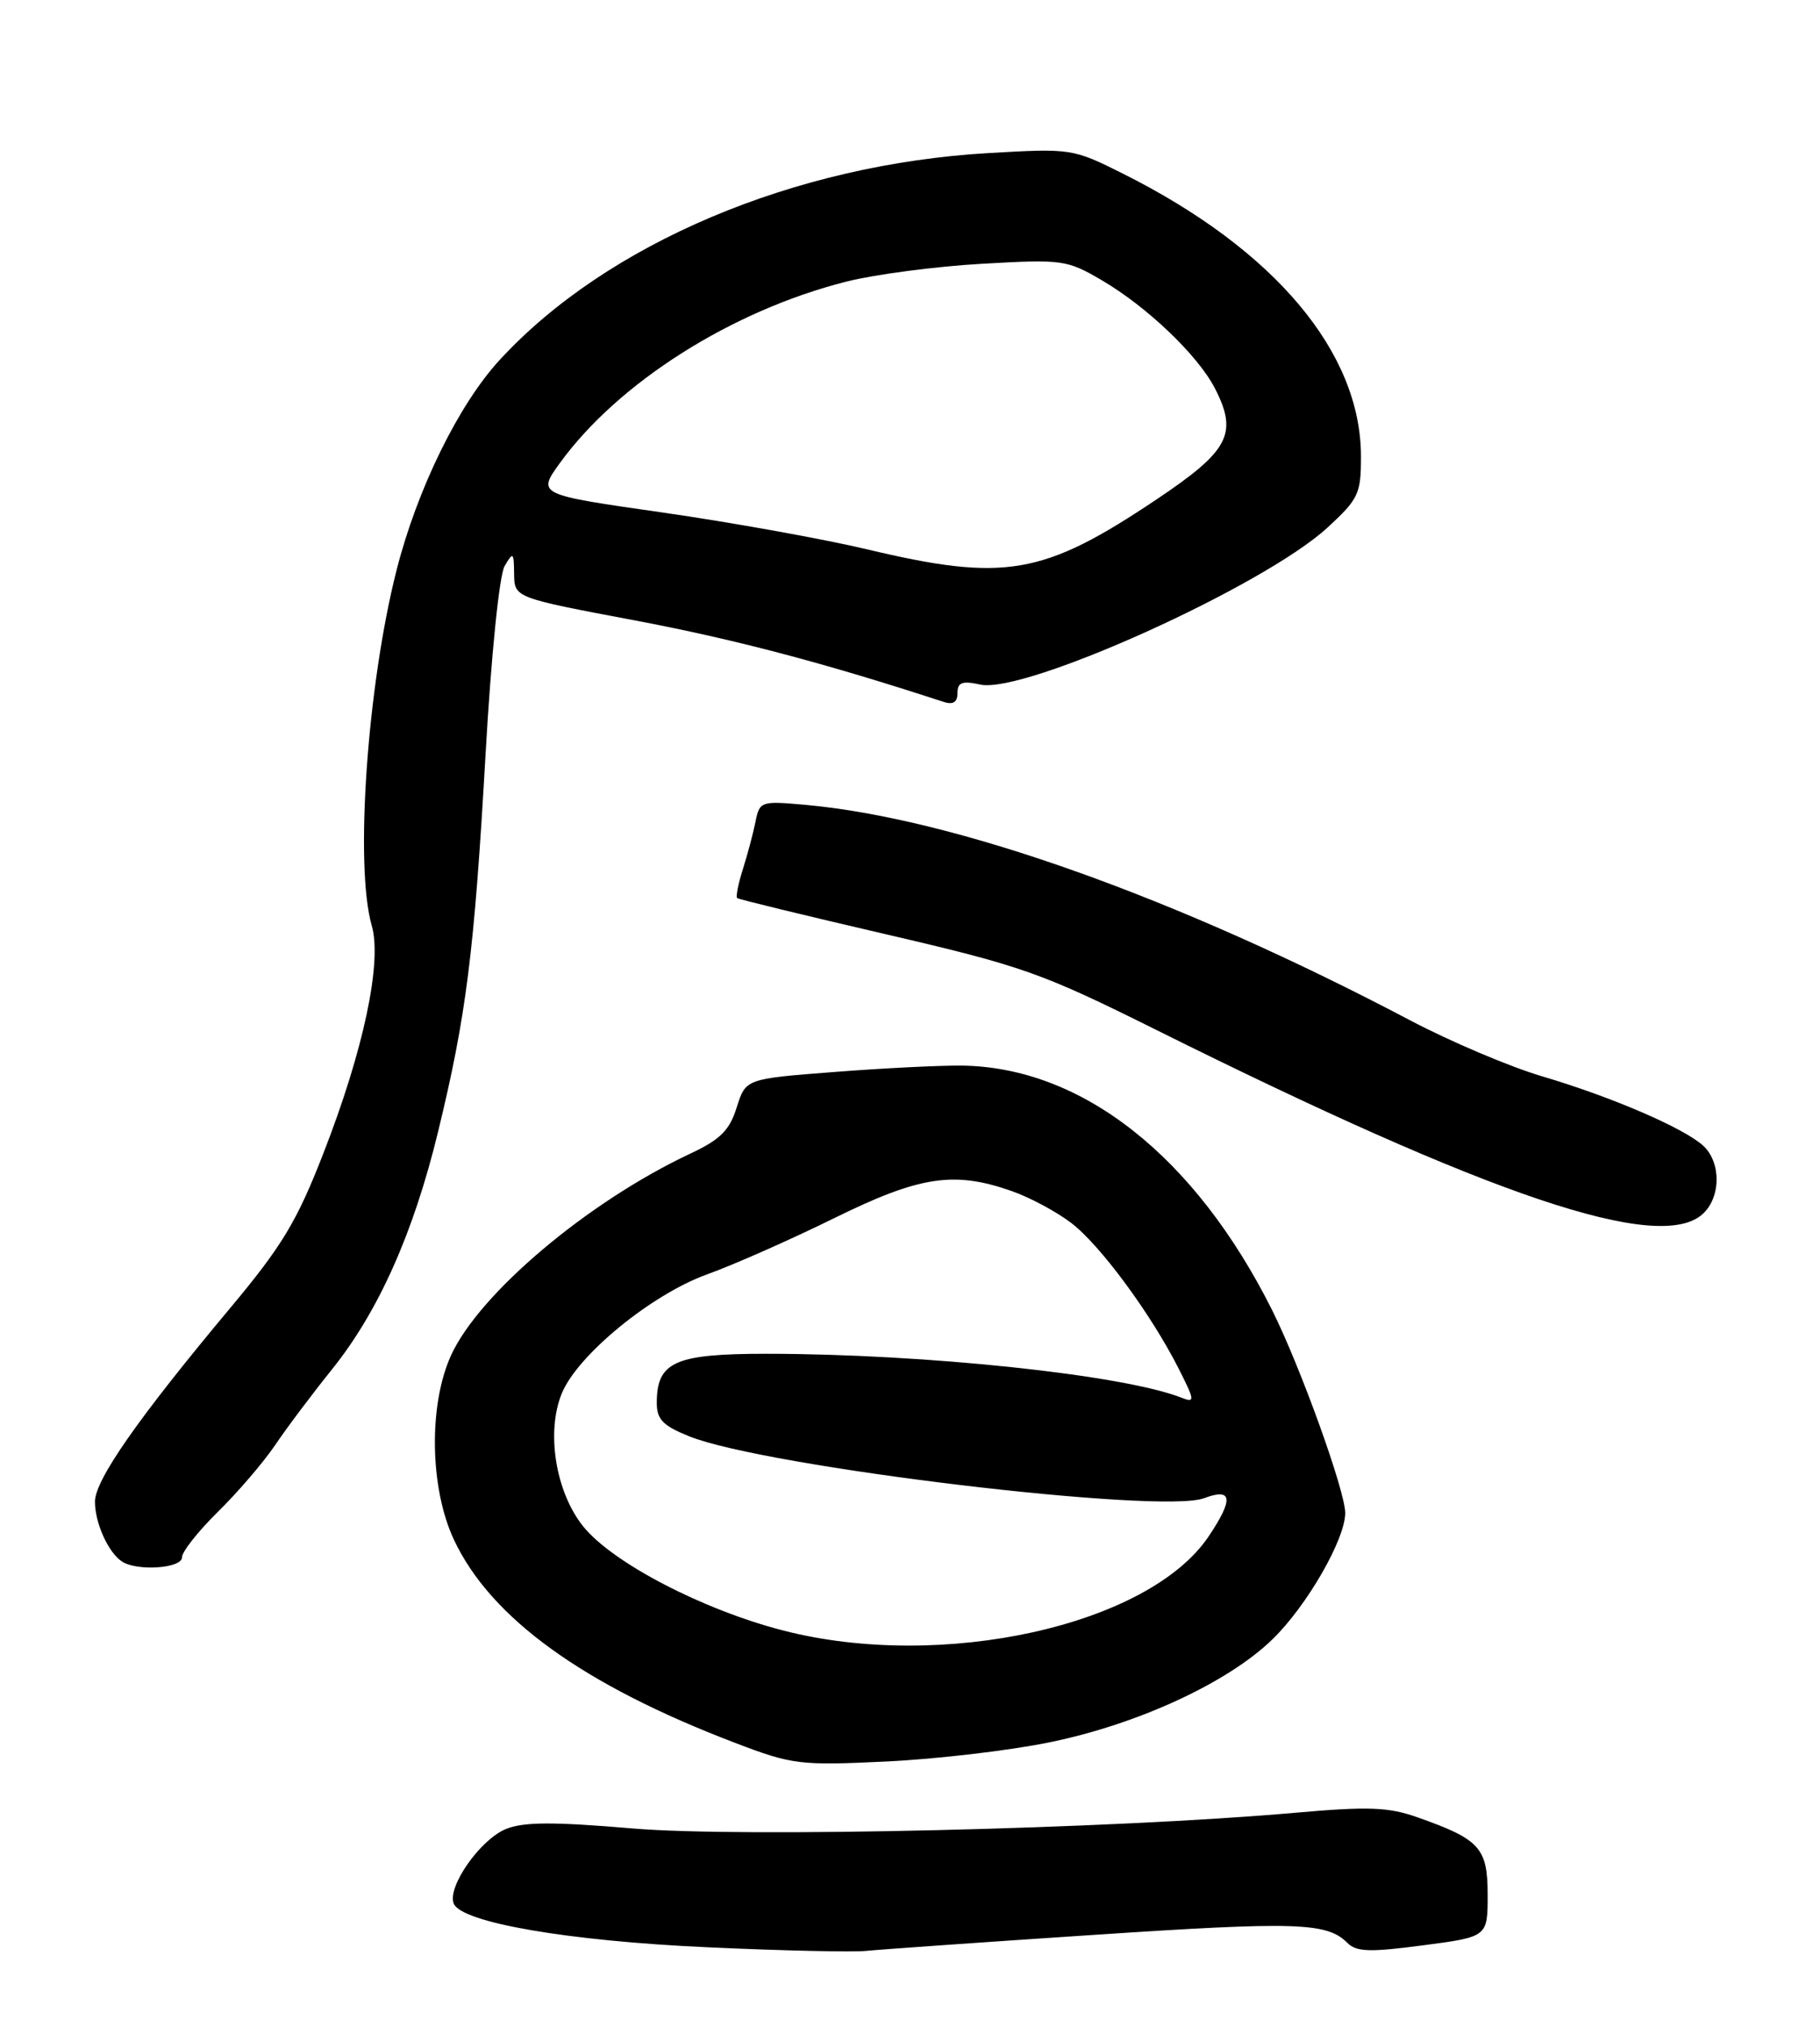 <?xml version="1.0" encoding="UTF-8" standalone="no"?>
<!DOCTYPE svg PUBLIC "-//W3C//DTD SVG 1.1//EN" "http://www.w3.org/Graphics/SVG/1.1/DTD/svg11.dtd" >
<svg xmlns="http://www.w3.org/2000/svg" xmlns:xlink="http://www.w3.org/1999/xlink" version="1.1" viewBox="0 0 230 256">
 <g >
 <path fill="currentColor"
d=" M 138.10 244.41 C 163.81 242.70 167.68 242.82 170.26 245.40 C 171.41 246.56 173.10 246.61 179.83 245.72 C 188.00 244.65 188.00 244.65 188.00 239.35 C 188.00 233.40 187.03 232.33 179.10 229.54 C 175.46 228.25 172.89 228.16 163.62 228.98 C 140.53 231.02 93.75 232.13 79.98 230.96 C 69.87 230.10 66.12 230.12 63.91 231.04 C 60.67 232.38 56.52 238.31 57.33 240.43 C 58.26 242.84 71.81 245.18 89.50 245.97 C 98.85 246.40 107.85 246.60 109.50 246.42 C 111.15 246.25 124.02 245.34 138.10 244.41 Z  M 132.72 220.06 C 143.82 217.78 155.19 212.53 160.80 207.07 C 165.14 202.87 170.00 194.43 170.00 191.11 C 170.00 188.34 164.33 172.62 160.77 165.50 C 151.02 146.03 136.71 134.77 121.50 134.60 C 118.75 134.57 111.49 134.93 105.37 135.41 C 94.24 136.27 94.24 136.27 93.10 139.88 C 92.20 142.77 91.02 143.95 87.23 145.72 C 74.30 151.79 60.54 163.40 56.99 171.22 C 54.14 177.50 54.31 187.99 57.37 194.50 C 62.03 204.40 73.71 212.83 92.88 220.14 C 100.13 222.91 101.05 223.02 112.00 222.50 C 118.33 222.20 127.65 221.11 132.72 220.06 Z  M 23.00 196.71 C 23.00 196.00 25.04 193.42 27.53 190.97 C 30.02 188.53 33.28 184.73 34.78 182.52 C 36.27 180.31 39.49 176.03 41.93 173.00 C 47.81 165.69 52.24 155.79 55.35 143.00 C 58.93 128.29 59.94 120.27 61.36 95.31 C 62.07 82.78 63.10 72.65 63.77 71.50 C 64.85 69.65 64.94 69.73 64.97 72.50 C 65.01 75.50 65.01 75.50 80.25 78.37 C 92.80 80.74 104.23 83.75 119.25 88.66 C 120.45 89.05 121.00 88.70 121.00 87.54 C 121.00 86.19 121.59 85.97 123.88 86.47 C 129.47 87.70 159.71 74.04 167.75 66.65 C 171.69 63.03 172.00 62.38 171.99 57.62 C 171.97 44.49 161.06 31.53 142.00 21.98 C 135.57 18.76 135.40 18.73 125.00 19.33 C 100.39 20.74 76.71 30.74 63.16 45.45 C 57.98 51.06 52.73 61.75 50.12 72.00 C 46.41 86.57 44.81 109.38 46.98 116.92 C 48.31 121.55 45.95 132.65 40.86 145.70 C 37.52 154.28 35.65 157.38 29.11 165.20 C 17.44 179.15 12.00 186.94 12.00 189.68 C 12.00 192.37 13.67 196.08 15.40 197.23 C 17.30 198.50 23.00 198.11 23.00 196.71 Z  M 215.17 153.35 C 217.50 151.24 217.52 146.79 215.22 144.70 C 212.74 142.46 203.64 138.54 194.87 135.95 C 190.82 134.75 183.33 131.58 178.24 128.90 C 148.81 113.39 120.65 103.36 101.75 101.66 C 96.15 101.16 95.99 101.21 95.47 103.82 C 95.17 105.30 94.45 108.00 93.87 109.82 C 93.29 111.65 92.97 113.28 93.16 113.44 C 93.35 113.60 101.83 115.66 112.00 118.02 C 129.21 122.02 131.58 122.86 146.00 130.03 C 188.47 151.17 209.68 158.31 215.17 153.35 Z  M 99.00 205.96 C 88.81 203.34 77.38 197.39 73.69 192.79 C 70.20 188.43 68.99 180.85 71.01 175.97 C 73.02 171.13 82.33 163.51 89.33 160.98 C 92.73 159.76 99.95 156.56 105.40 153.88 C 116.23 148.54 120.57 147.88 127.89 150.46 C 130.17 151.26 133.54 153.07 135.38 154.48 C 139.04 157.27 145.45 165.96 148.96 172.89 C 151.00 176.92 151.03 177.22 149.34 176.56 C 142.03 173.66 116.94 171.01 96.90 171.00 C 85.26 171.00 83.00 172.01 83.00 177.22 C 83.00 179.29 83.79 180.10 87.11 181.43 C 96.81 185.31 146.71 191.30 152.17 189.24 C 155.75 187.89 155.92 189.34 152.73 194.08 C 145.14 205.34 119.03 211.11 99.00 205.96 Z  M 109.50 69.37 C 104.00 68.07 92.39 65.98 83.69 64.73 C 67.88 62.47 67.88 62.47 70.76 58.48 C 78.14 48.31 92.51 39.21 107.00 35.56 C 110.58 34.66 118.26 33.65 124.08 33.32 C 134.30 32.74 134.82 32.81 139.27 35.42 C 144.96 38.75 151.36 44.87 153.51 49.01 C 156.48 54.77 155.36 56.92 146.16 63.08 C 131.80 72.70 126.98 73.53 109.50 69.37 Z "/>
</g>
</svg>